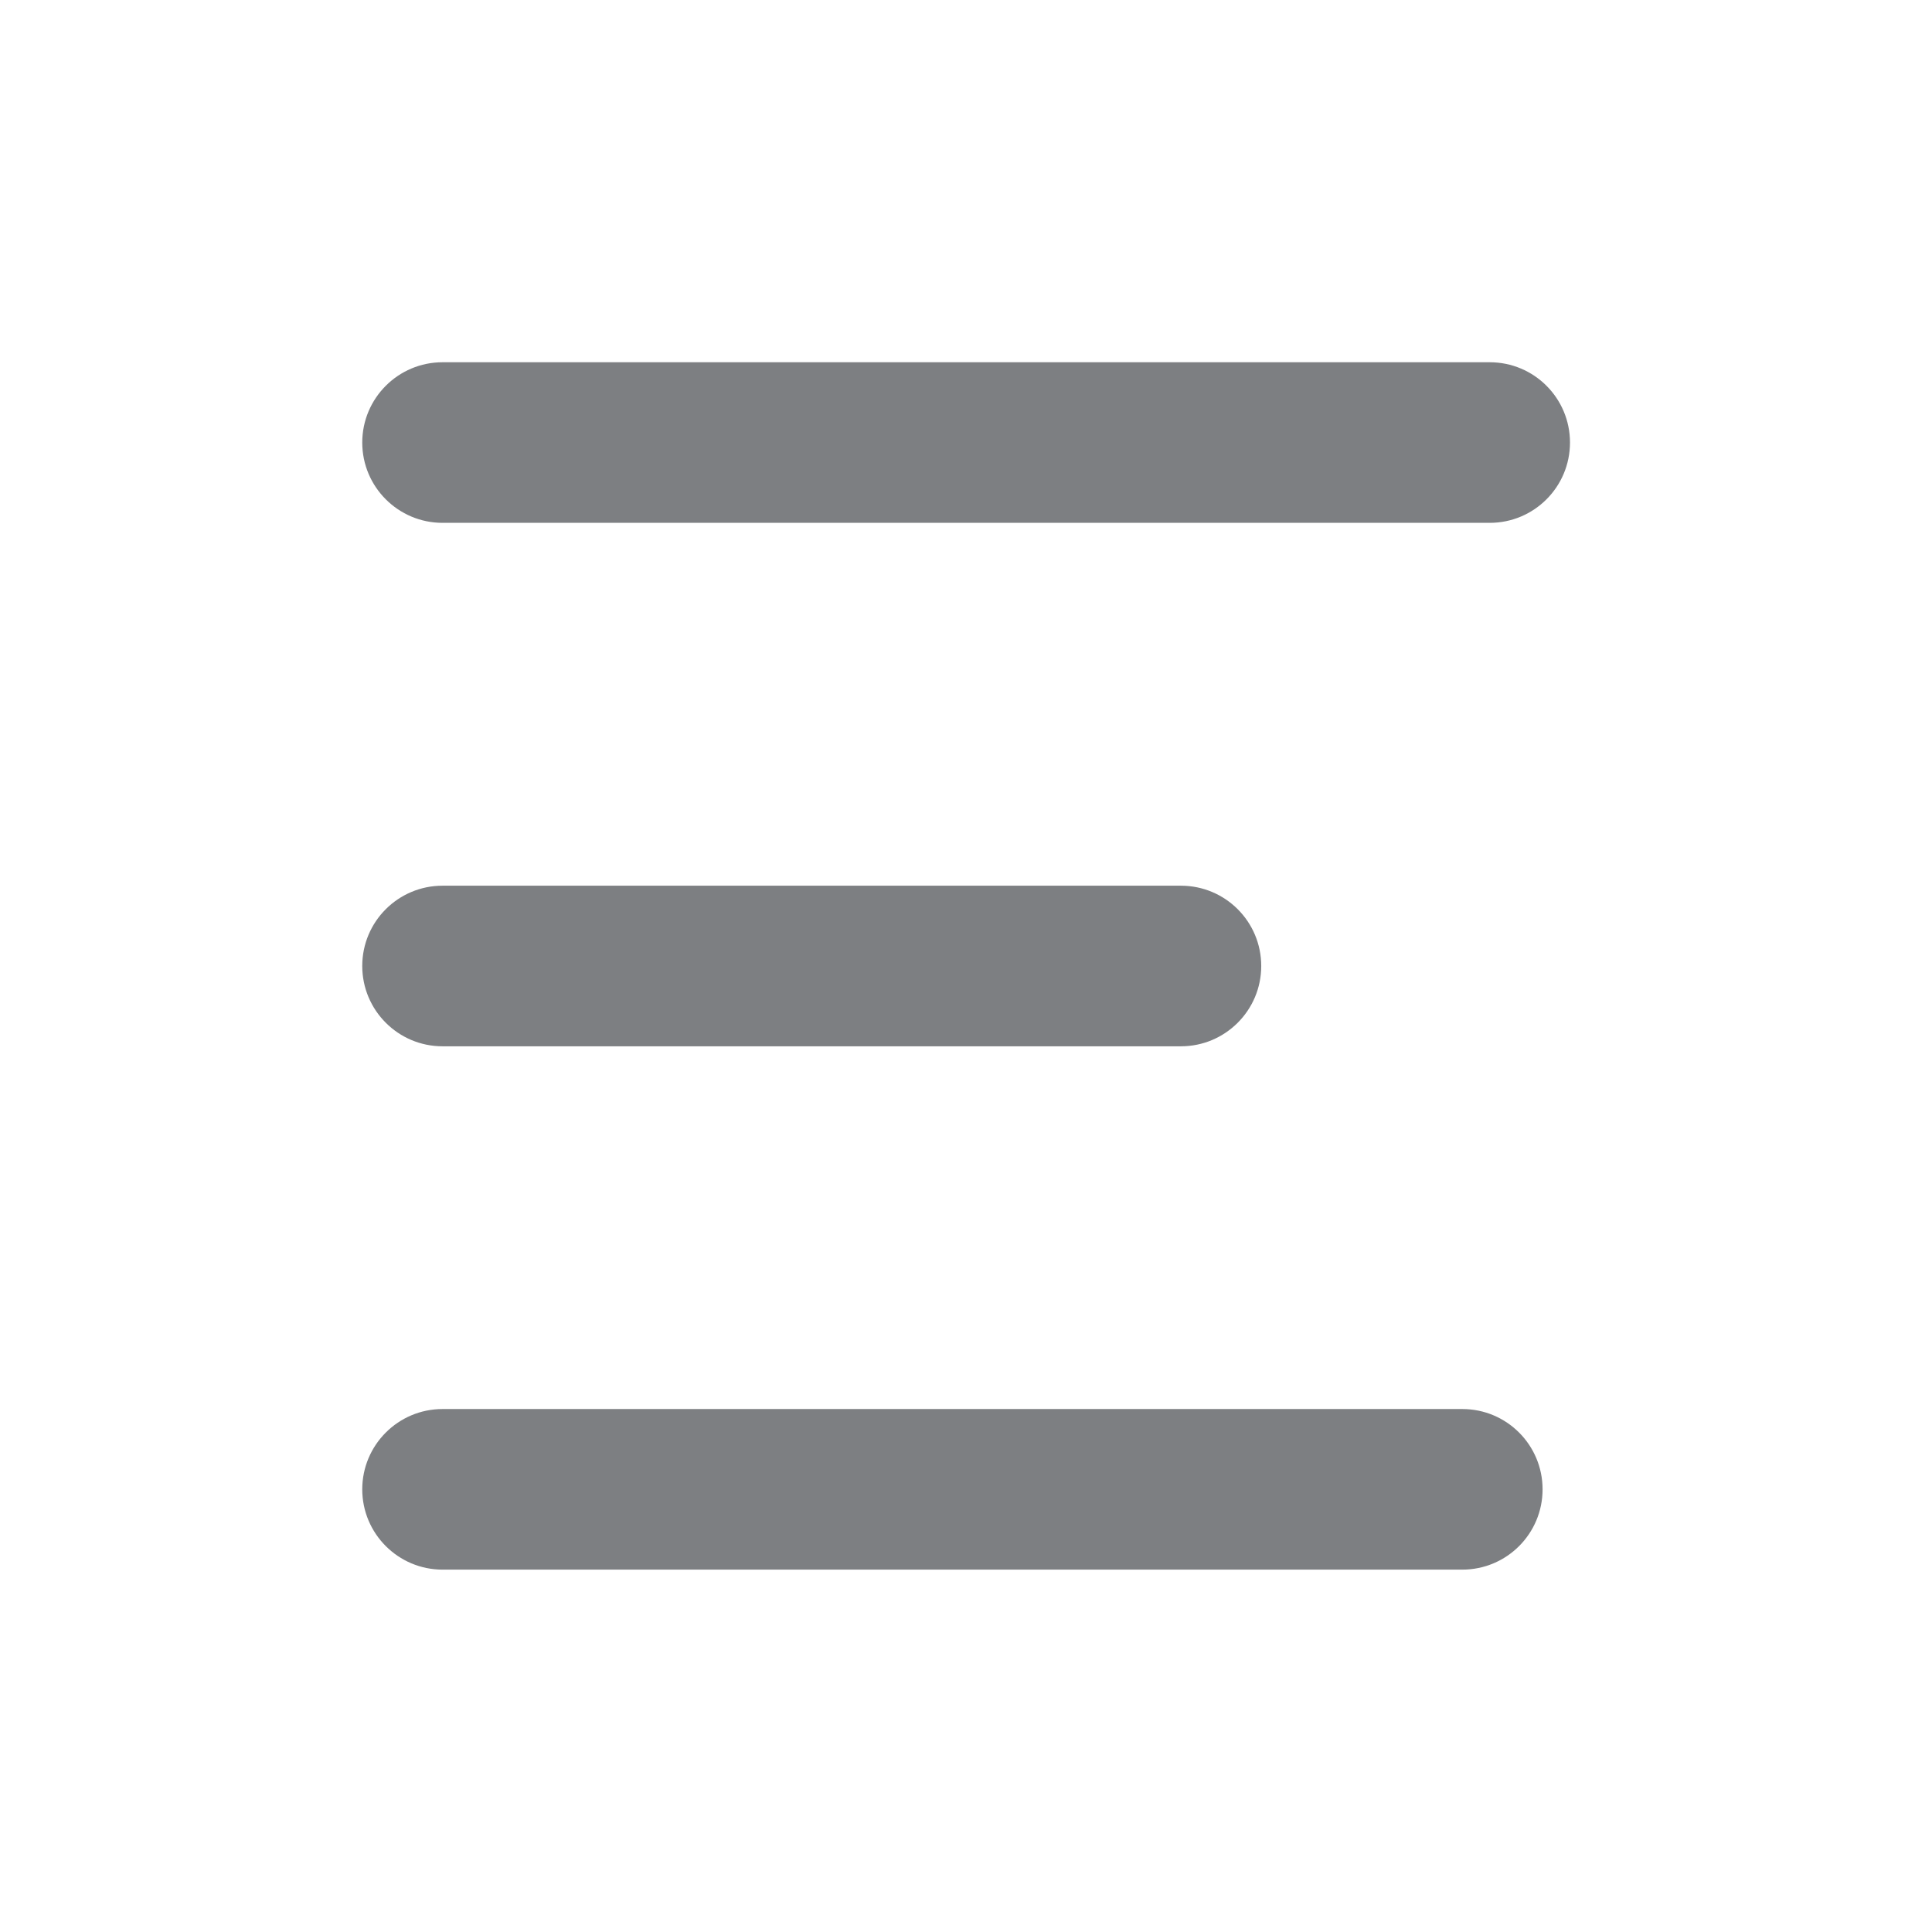 <svg width="16" height="16" viewBox="0 0 16 16" fill="none" xmlns="http://www.w3.org/2000/svg">
<path d="M3 3.665C3 3.298 3.298 3 3.665 3H12.337C12.705 3 13.002 3.298 13.002 3.665C13.002 4.032 12.705 4.33 12.337 4.33H3.665C3.298 4.33 3 4.032 3 3.665Z" fill="#7D7F82"/>
<path d="M3 8C3 7.632 3.298 7.335 3.665 7.335H9.78C10.147 7.335 10.445 7.632 10.445 8C10.445 8.367 10.147 8.665 9.78 8.665H3.665C3.298 8.665 3 8.367 3 8Z" fill="#7D7F82"/>
<path d="M3.665 11.669C3.298 11.669 3 11.967 3 12.334C3 12.701 3.298 12.999 3.665 12.999H12.11C12.478 12.999 12.775 12.701 12.775 12.334C12.775 11.967 12.478 11.669 12.11 11.669H3.665Z" fill="#7D7F82"/>
</svg>
